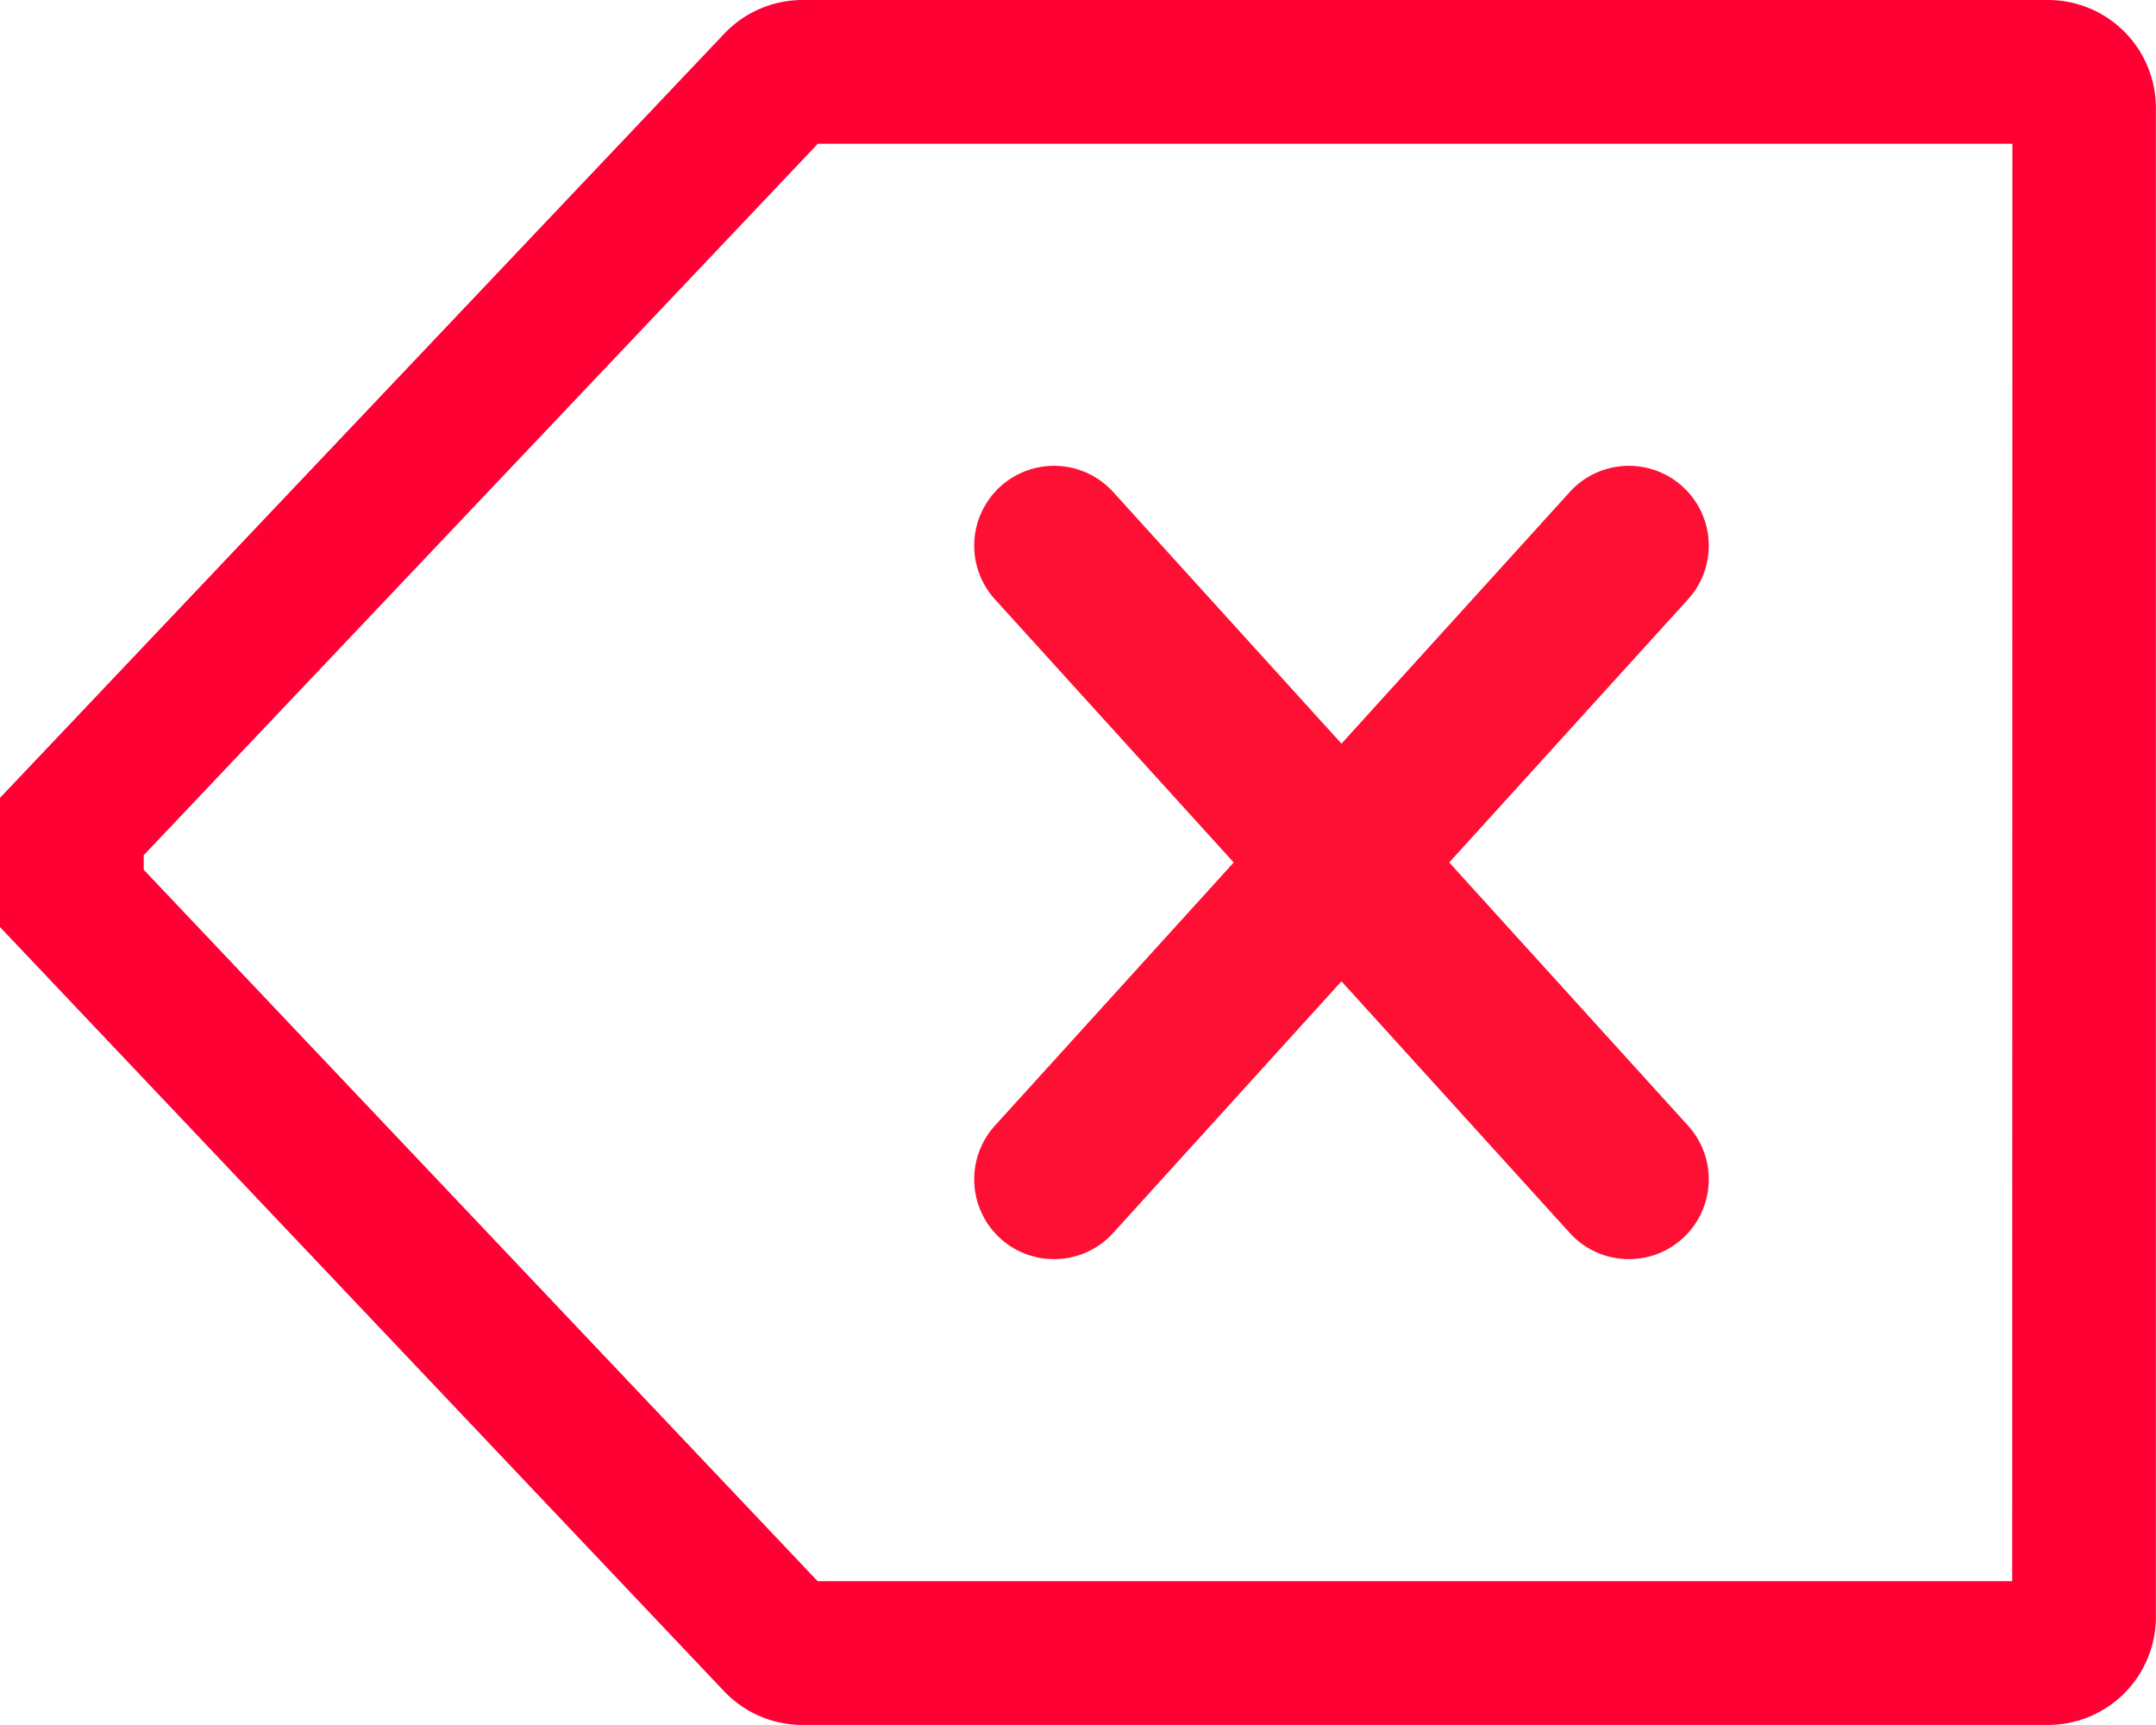 <svg xmlns="http://www.w3.org/2000/svg" width="33.751" height="27" viewBox="0 0 33.751 27">
  <g transform="translate(0 -2)">
    <path d="M33.188,4.5h-19.5a1.694,1.694,0,0,0-1.225.527L1.125,16.989v2.022L12.461,30.973a1.694,1.694,0,0,0,1.225.527h19.5a1.689,1.689,0,0,0,1.688-1.688V6.188A1.689,1.689,0,0,0,33.188,4.5Zm-.563,24.75h-18.7L3.375,18.114v-.228L13.928,6.75h18.7Z" transform="translate(-1.125 -2.5)" fill="#ff0034"/>
    <path d="M-3224.676-2191.992l-3.574-3.939-3.574,3.939a1.246,1.246,0,0,1-.926.41,1.248,1.248,0,0,1-.84-.324,1.251,1.251,0,0,1-.085-1.766l3.738-4.119-3.738-4.119a1.25,1.25,0,0,1,.085-1.765,1.25,1.25,0,0,1,1.766.085l3.574,3.939,3.574-3.939a1.25,1.25,0,0,1,1.766-.085,1.249,1.249,0,0,1,.085,1.765l-3.738,4.119,3.738,4.119a1.25,1.25,0,0,1-.085,1.766,1.248,1.248,0,0,1-.84.324A1.246,1.246,0,0,1-3224.676-2191.992Z" transform="translate(3249.25 2213.291)" fill="#fe1034"/>
  </g>
</svg>
